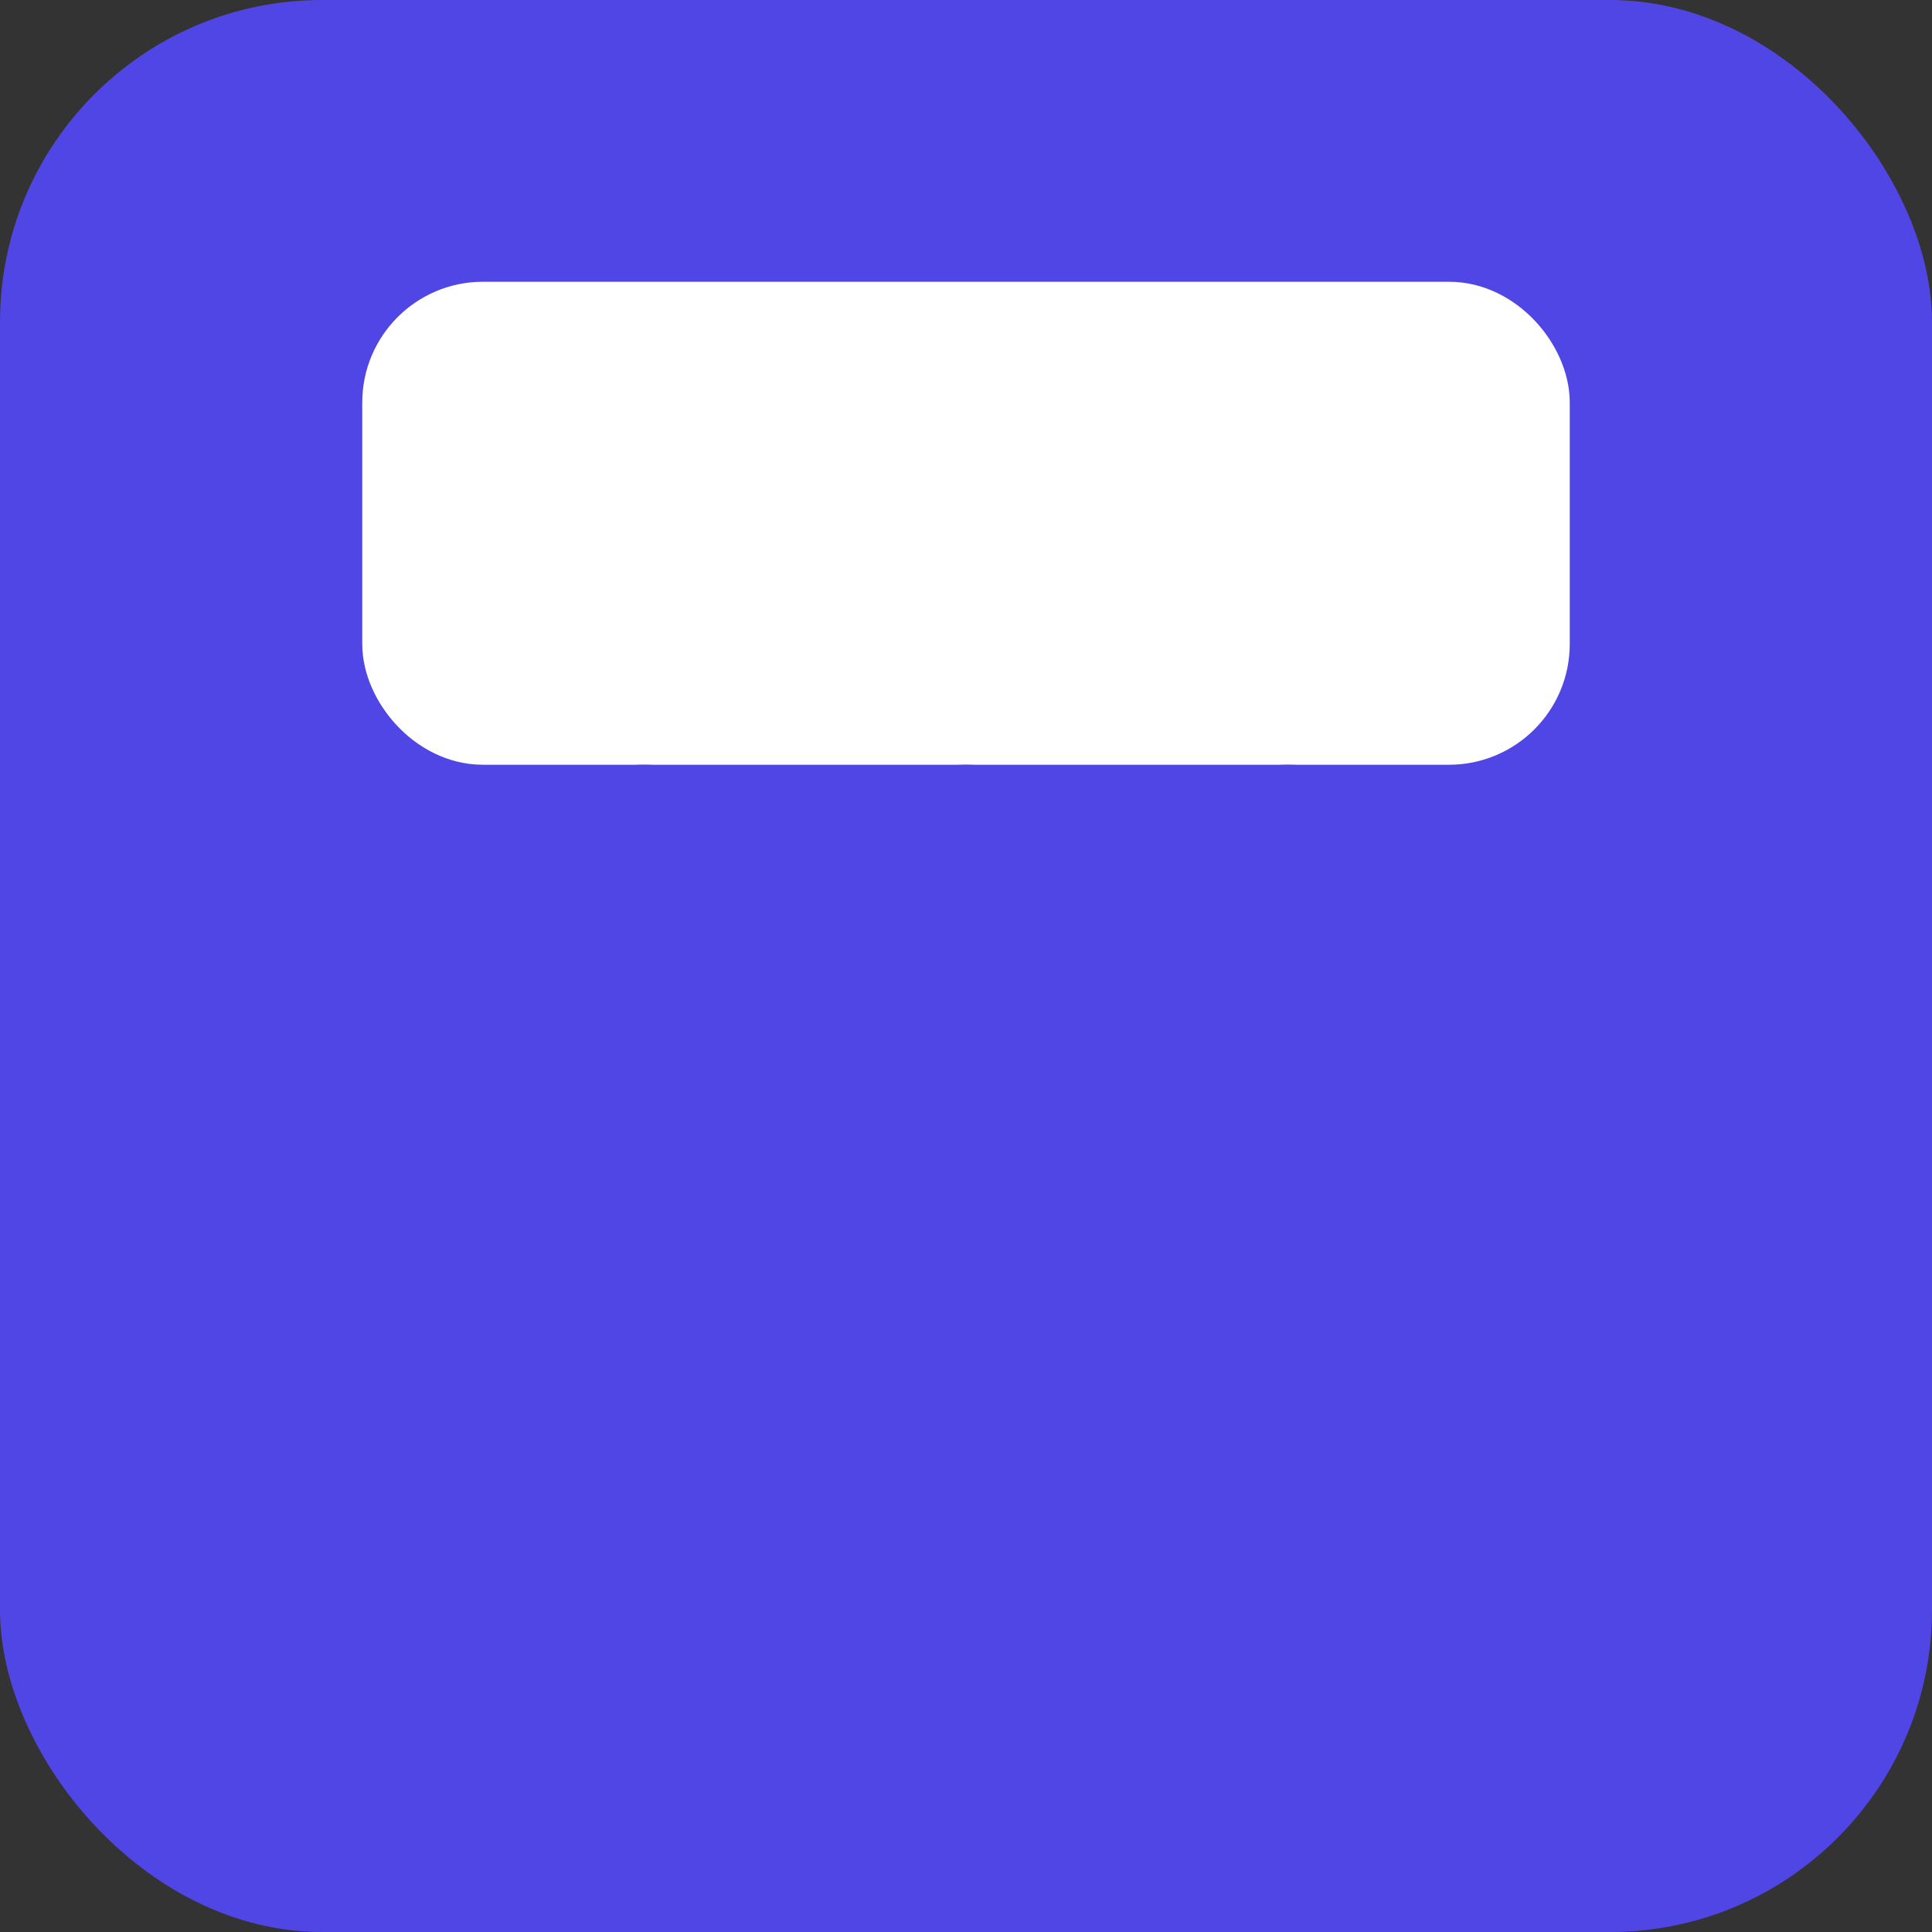 <?xml version="1.0" encoding="UTF-8"?>
<svg width="24px" height="24px" viewBox="0 0 24 24" version="1.1" xmlns="http://www.w3.org/2000/svg">
    <rect x="0" y="0" width="24" height="24" fill="#333333" stroke="none"/>
    <title>Calculator</title>
    <g stroke="none" stroke-width="1" fill="none" fill-rule="evenodd">
        <rect fill="#4F46E5" x="0" y="0" width="24" height="24" rx="4"></rect>
        <rect stroke="#FFFFFF" stroke-width="1" fill="#FFFFFF" x="5" y="4" width="14" height="5" rx="1"></rect>
        <circle fill="#4F46E5" cx="8" cy="11" r="1.5"></circle>
        <circle fill="#4F46E5" cx="12" cy="11" r="1.5"></circle>
        <circle fill="#4F46E5" cx="16" cy="11" r="1.5"></circle>
        <circle fill="#4F46E5" cx="8" cy="15" r="1.5"></circle>
        <circle fill="#4F46E5" cx="12" cy="15" r="1.5"></circle>
        <circle fill="#4F46E5" cx="16" cy="15" r="1.5"></circle>
        <circle fill="#4F46E5" cx="8" cy="19" r="1.5"></circle>
        <circle fill="#4F46E5" cx="12" cy="19" r="1.5"></circle>
        <circle fill="#4F46E5" cx="16" cy="19" r="1.5"></circle>
    </g>
</svg>
